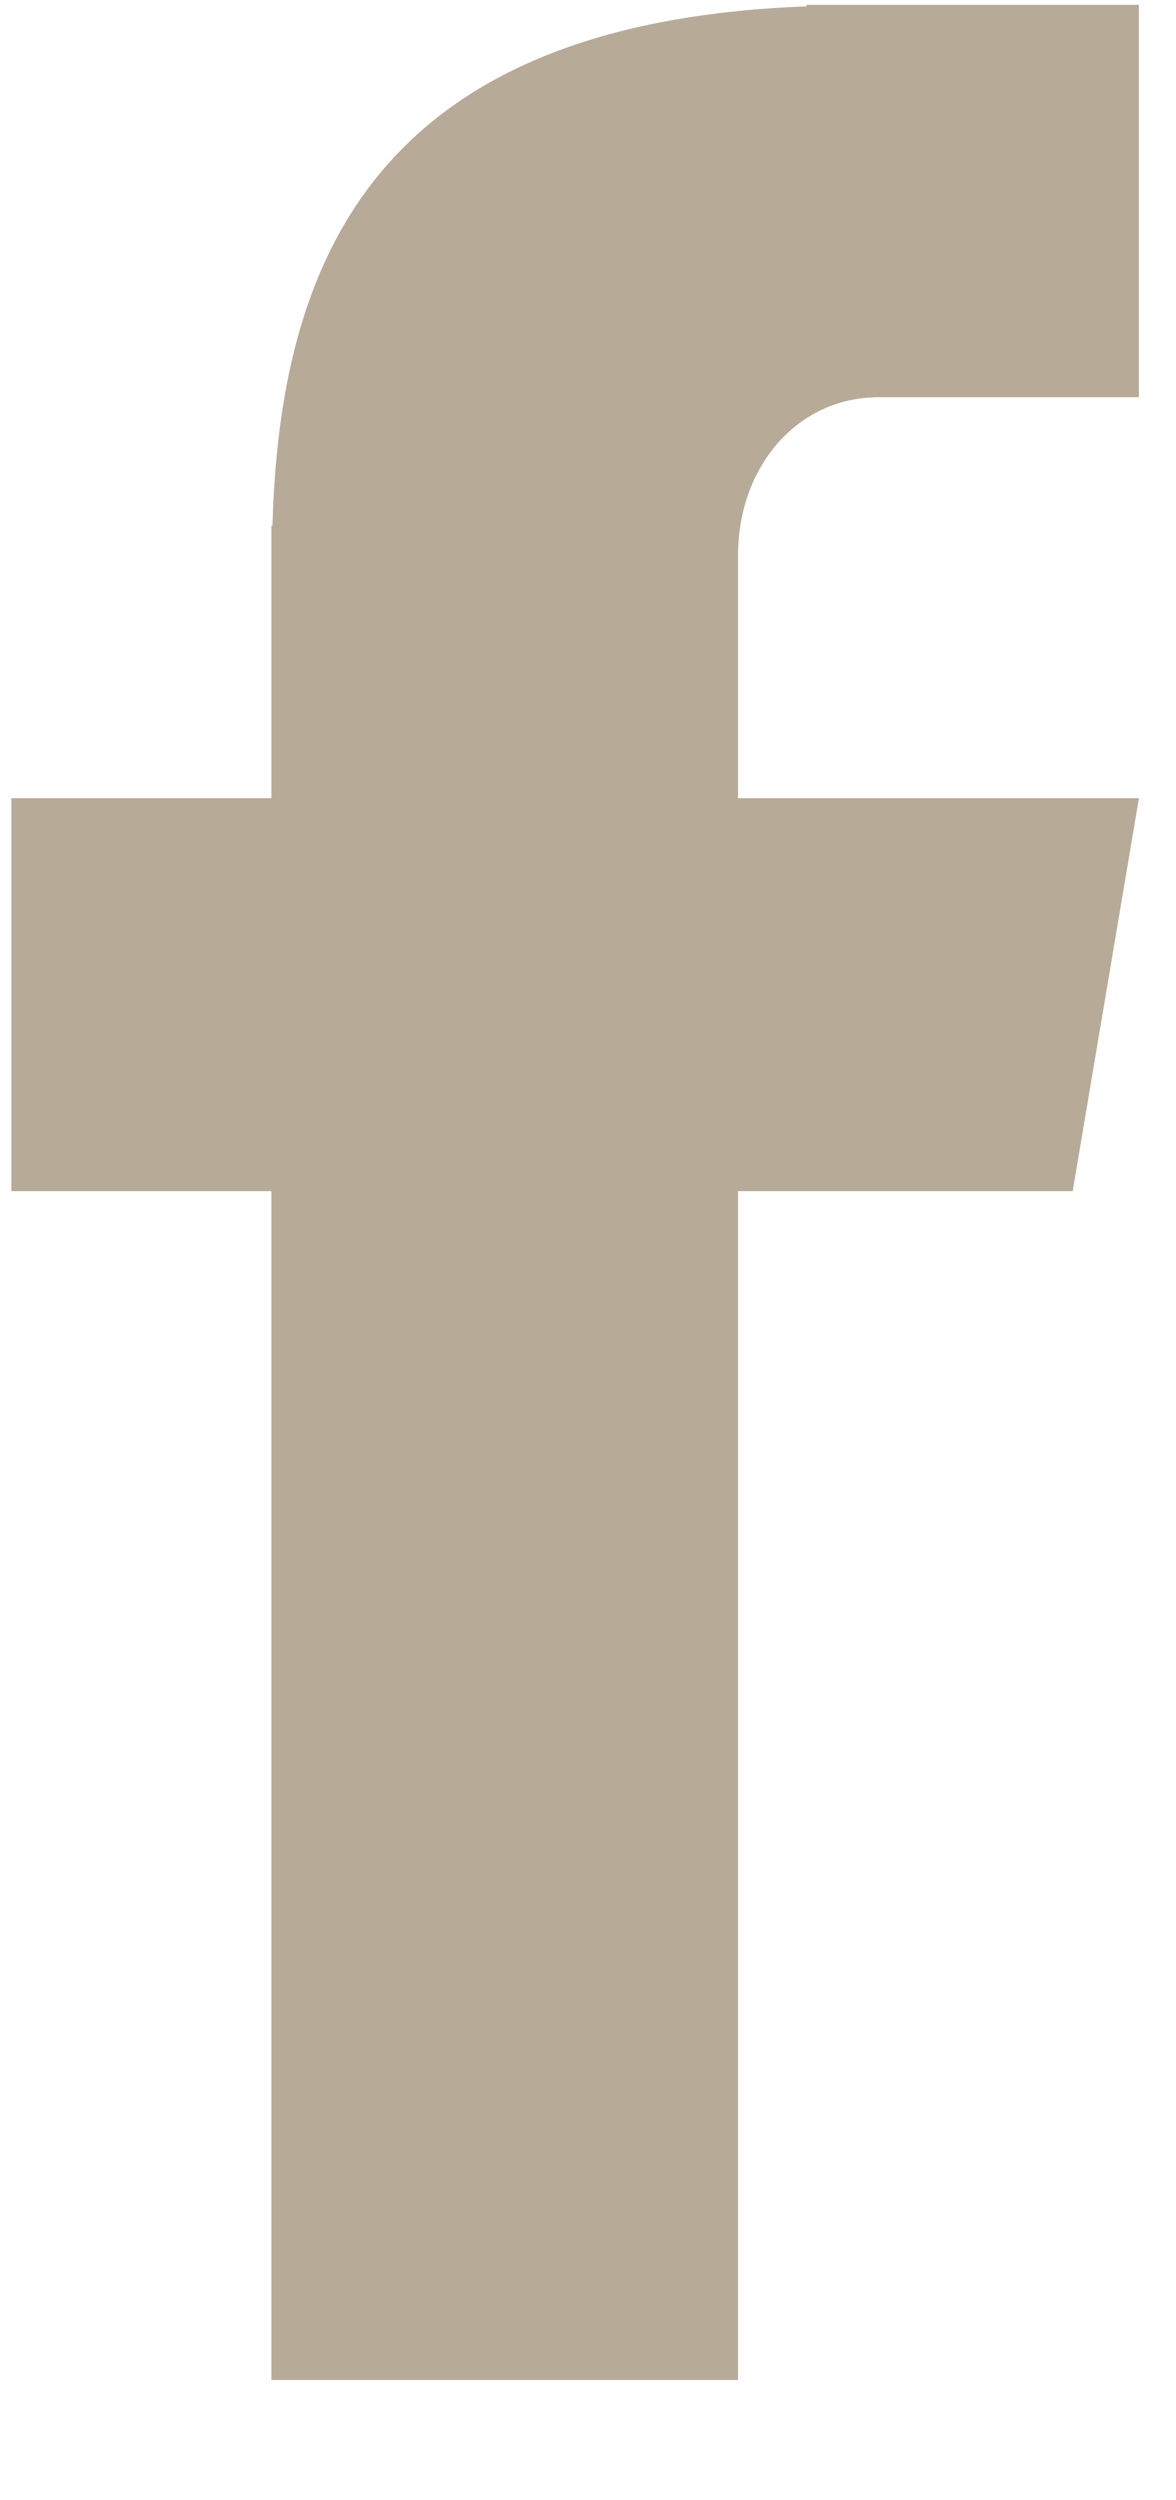 <svg xmlns="http://www.w3.org/2000/svg" xmlns:xlink="http://www.w3.org/1999/xlink" width="16" zoomAndPan="magnify" viewBox="0 0 12 25.5" height="34" preserveAspectRatio="xMidYMid meet" version="1.0"><defs><clipPath id="9702cb3480"><path d="M 0.117 0 L 11.883 0 L 11.883 24.273 L 0.117 24.273 Z M 0.117 0 " clip-rule="nonzero"/></clipPath></defs><g clip-path="url(#9702cb3480)"><path fill="#b7ab98" d="M 8.965 4.051 L 11.621 4.051 L 11.621 0.051 L 8.23 0.051 L 8.23 0.066 C 3.773 0.23 2.855 2.727 2.781 5.363 L 2.77 5.363 L 2.77 8.141 L 0.117 8.141 L 0.117 12.148 L 2.77 12.148 L 2.77 24.328 L 7.531 24.328 L 7.531 12.148 L 10.945 12.148 L 11.621 8.141 L 7.531 8.141 L 7.531 5.656 C 7.531 4.773 8.125 4.051 8.965 4.051 Z M 8.965 4.051 " fill-opacity="1" fill-rule="nonzero"/><path fill="#b7ab98" d="M 8.965 4.051 L 11.621 4.051 L 11.621 0.051 L 8.23 0.051 L 8.23 0.066 C 3.773 0.23 2.855 2.727 2.781 5.363 L 2.77 5.363 L 2.77 8.141 L 0.117 8.141 L 0.117 12.148 L 2.77 12.148 L 2.77 24.328 L 7.531 24.328 L 7.531 12.148 L 10.945 12.148 L 11.621 8.141 L 7.531 8.141 L 7.531 5.656 C 7.531 4.773 8.125 4.051 8.965 4.051 Z M 8.965 4.051 " fill-opacity="1" fill-rule="nonzero"/></g></svg>